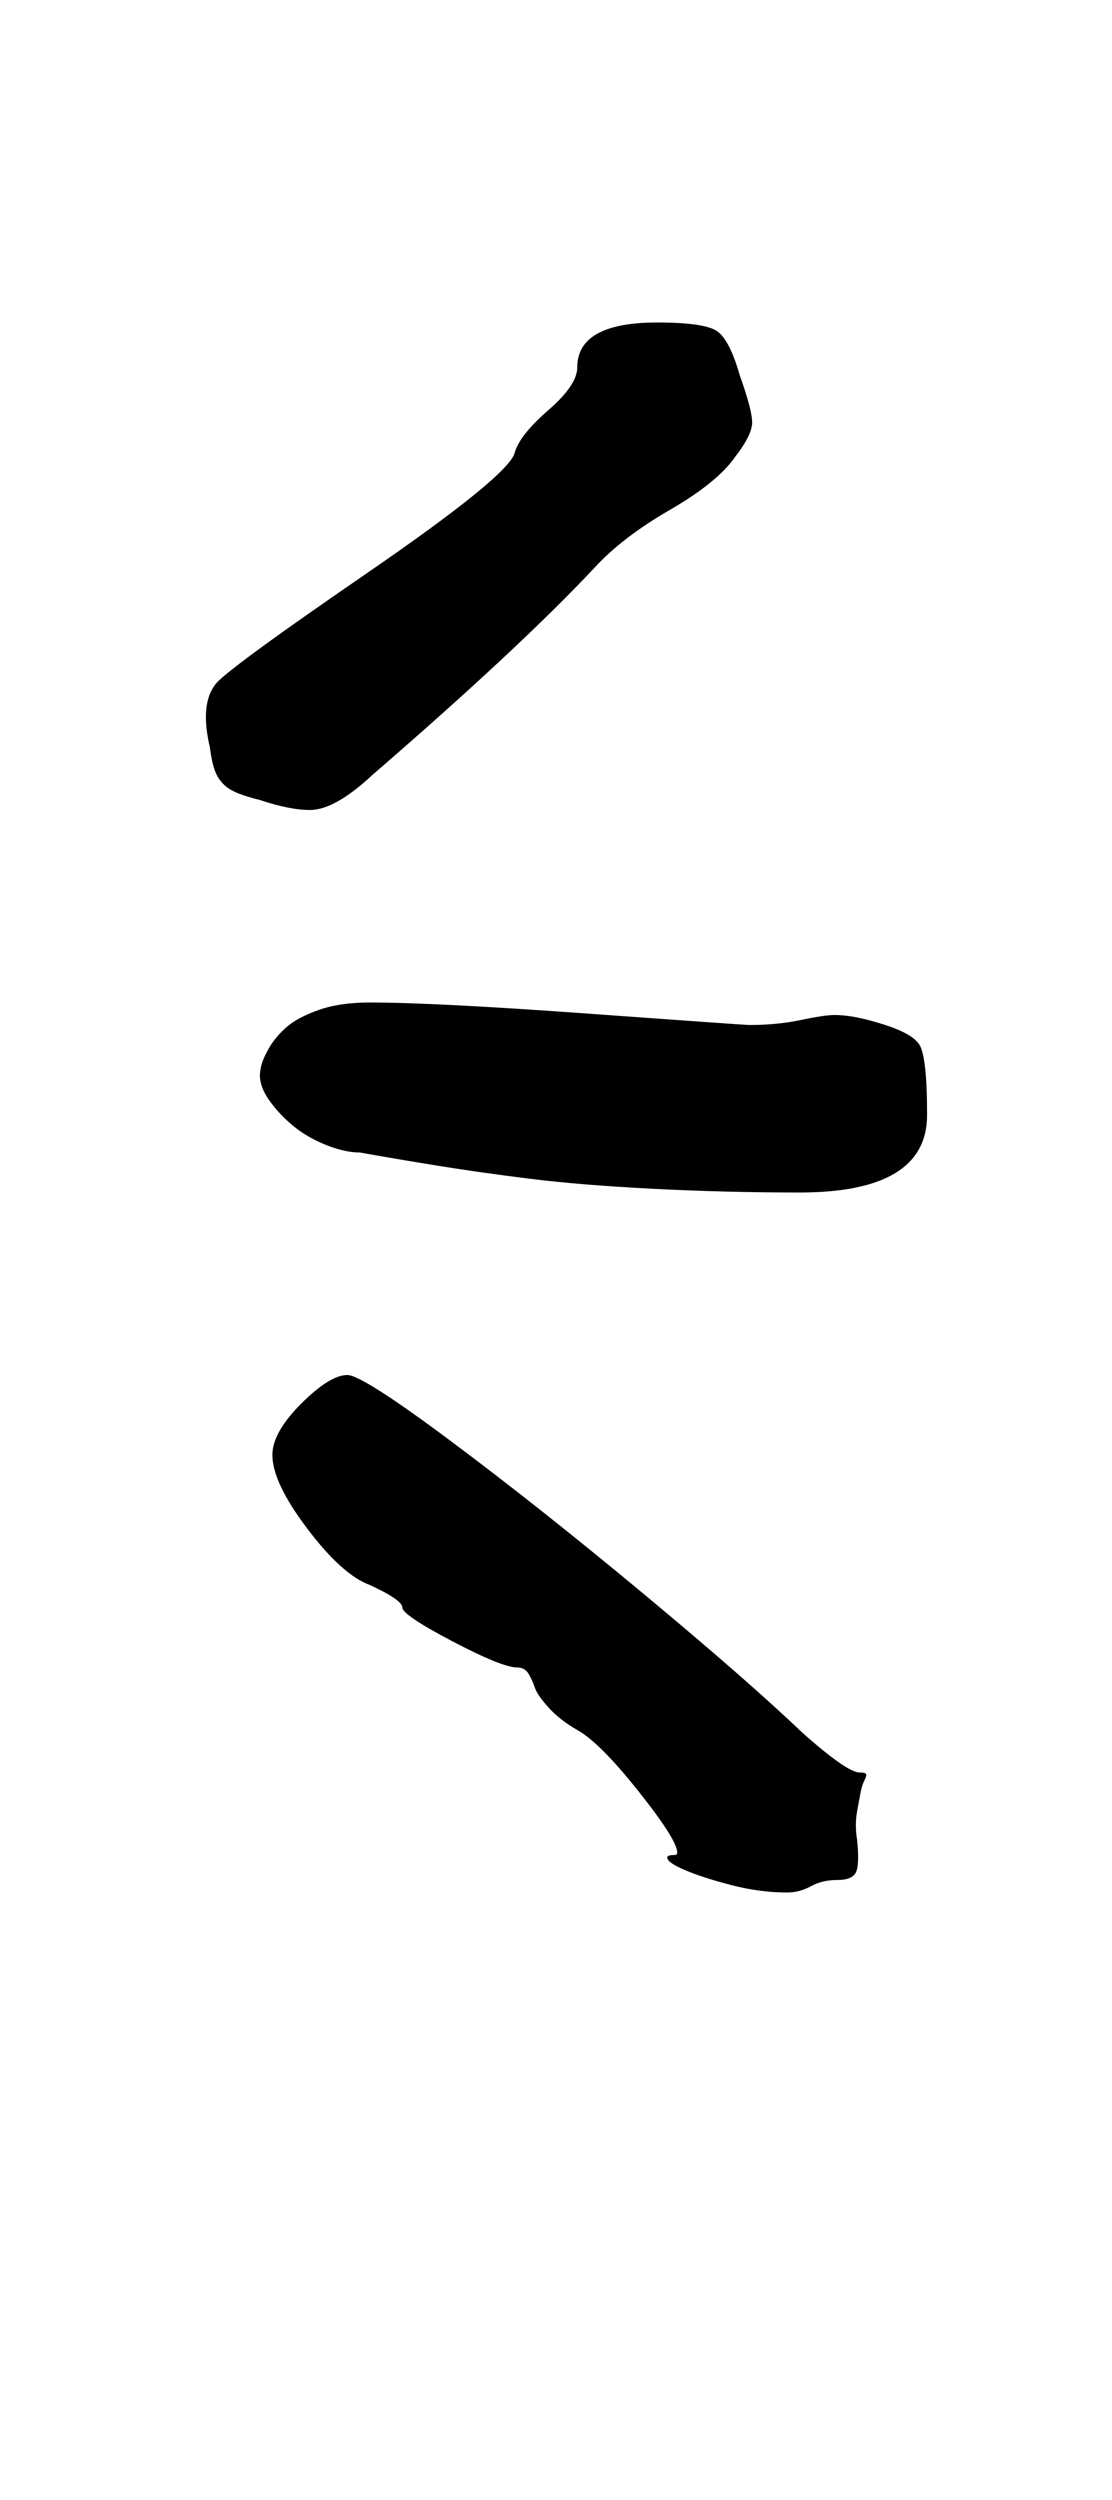 <?xml version="1.0" standalone="no"?>
<!DOCTYPE svg PUBLIC "-//W3C//DTD SVG 1.1//EN" "http://www.w3.org/Graphics/SVG/1.1/DTD/svg11.dtd" >
<svg xmlns="http://www.w3.org/2000/svg" xmlns:xlink="http://www.w3.org/1999/xlink" version="1.1" viewBox="-10 0 445 1000">
   <path fill="currentColor"
d="M99 582q0 -9 11.5 -20.5t18.5 -11.5q6 0 41.5 26.5t77 61t63.5 55.5q18 16 23 16q2 0 2.5 0.5t-0.5 2.5t-1.5 4.5t-1.5 8t0 11.5q1 10 -0.5 13t-7.5 3t-10.5 2.5t-9.5 2.5q-11 0 -22.5 -3t-18.5 -6t-7 -5q0 -1 3 -1q1 0 1 -1q0 -5 -15.5 -24.5t-24.5 -24.5
q-7 -4 -11.5 -9t-5.5 -8t-2.5 -5.5t-4.5 -2.5q-6 0 -26 -10.5t-20 -13.5t-13 -9q-11 -4 -25 -22.5t-14 -29.5zM94 430q0 -1 0.5 -3.5t3 -7t7 -8.5t13 -7t20.5 -3q26 0 88 4.5t64 4.5q11 0 20.5 -2t13.5 -2q7 0 17 3q14 4 17 9t3 28q0 31 -51 31q-30 0 -59 -1.5t-49 -4
t-35.5 -5t-24 -4l-8.5 -1.5q-6 0 -13.5 -3t-13 -7.5t-9.5 -10t-4 -10.5zM221 147q0 -18 32 -18q19 0 24 3.5t9 17.5q5 14 5 19t-7 14q-7 10 -26 21t-30 23q-30 32 -89 83q-15 14 -25 14q-8 0 -20 -4q-8 -2 -11.5 -4t-5.5 -5.5t-3 -11.5q-4 -17 2 -25q3 -5 60.5 -44.5
t59.5 -48.5q2 -7 13.5 -17t11.5 -17z" />
</svg>
